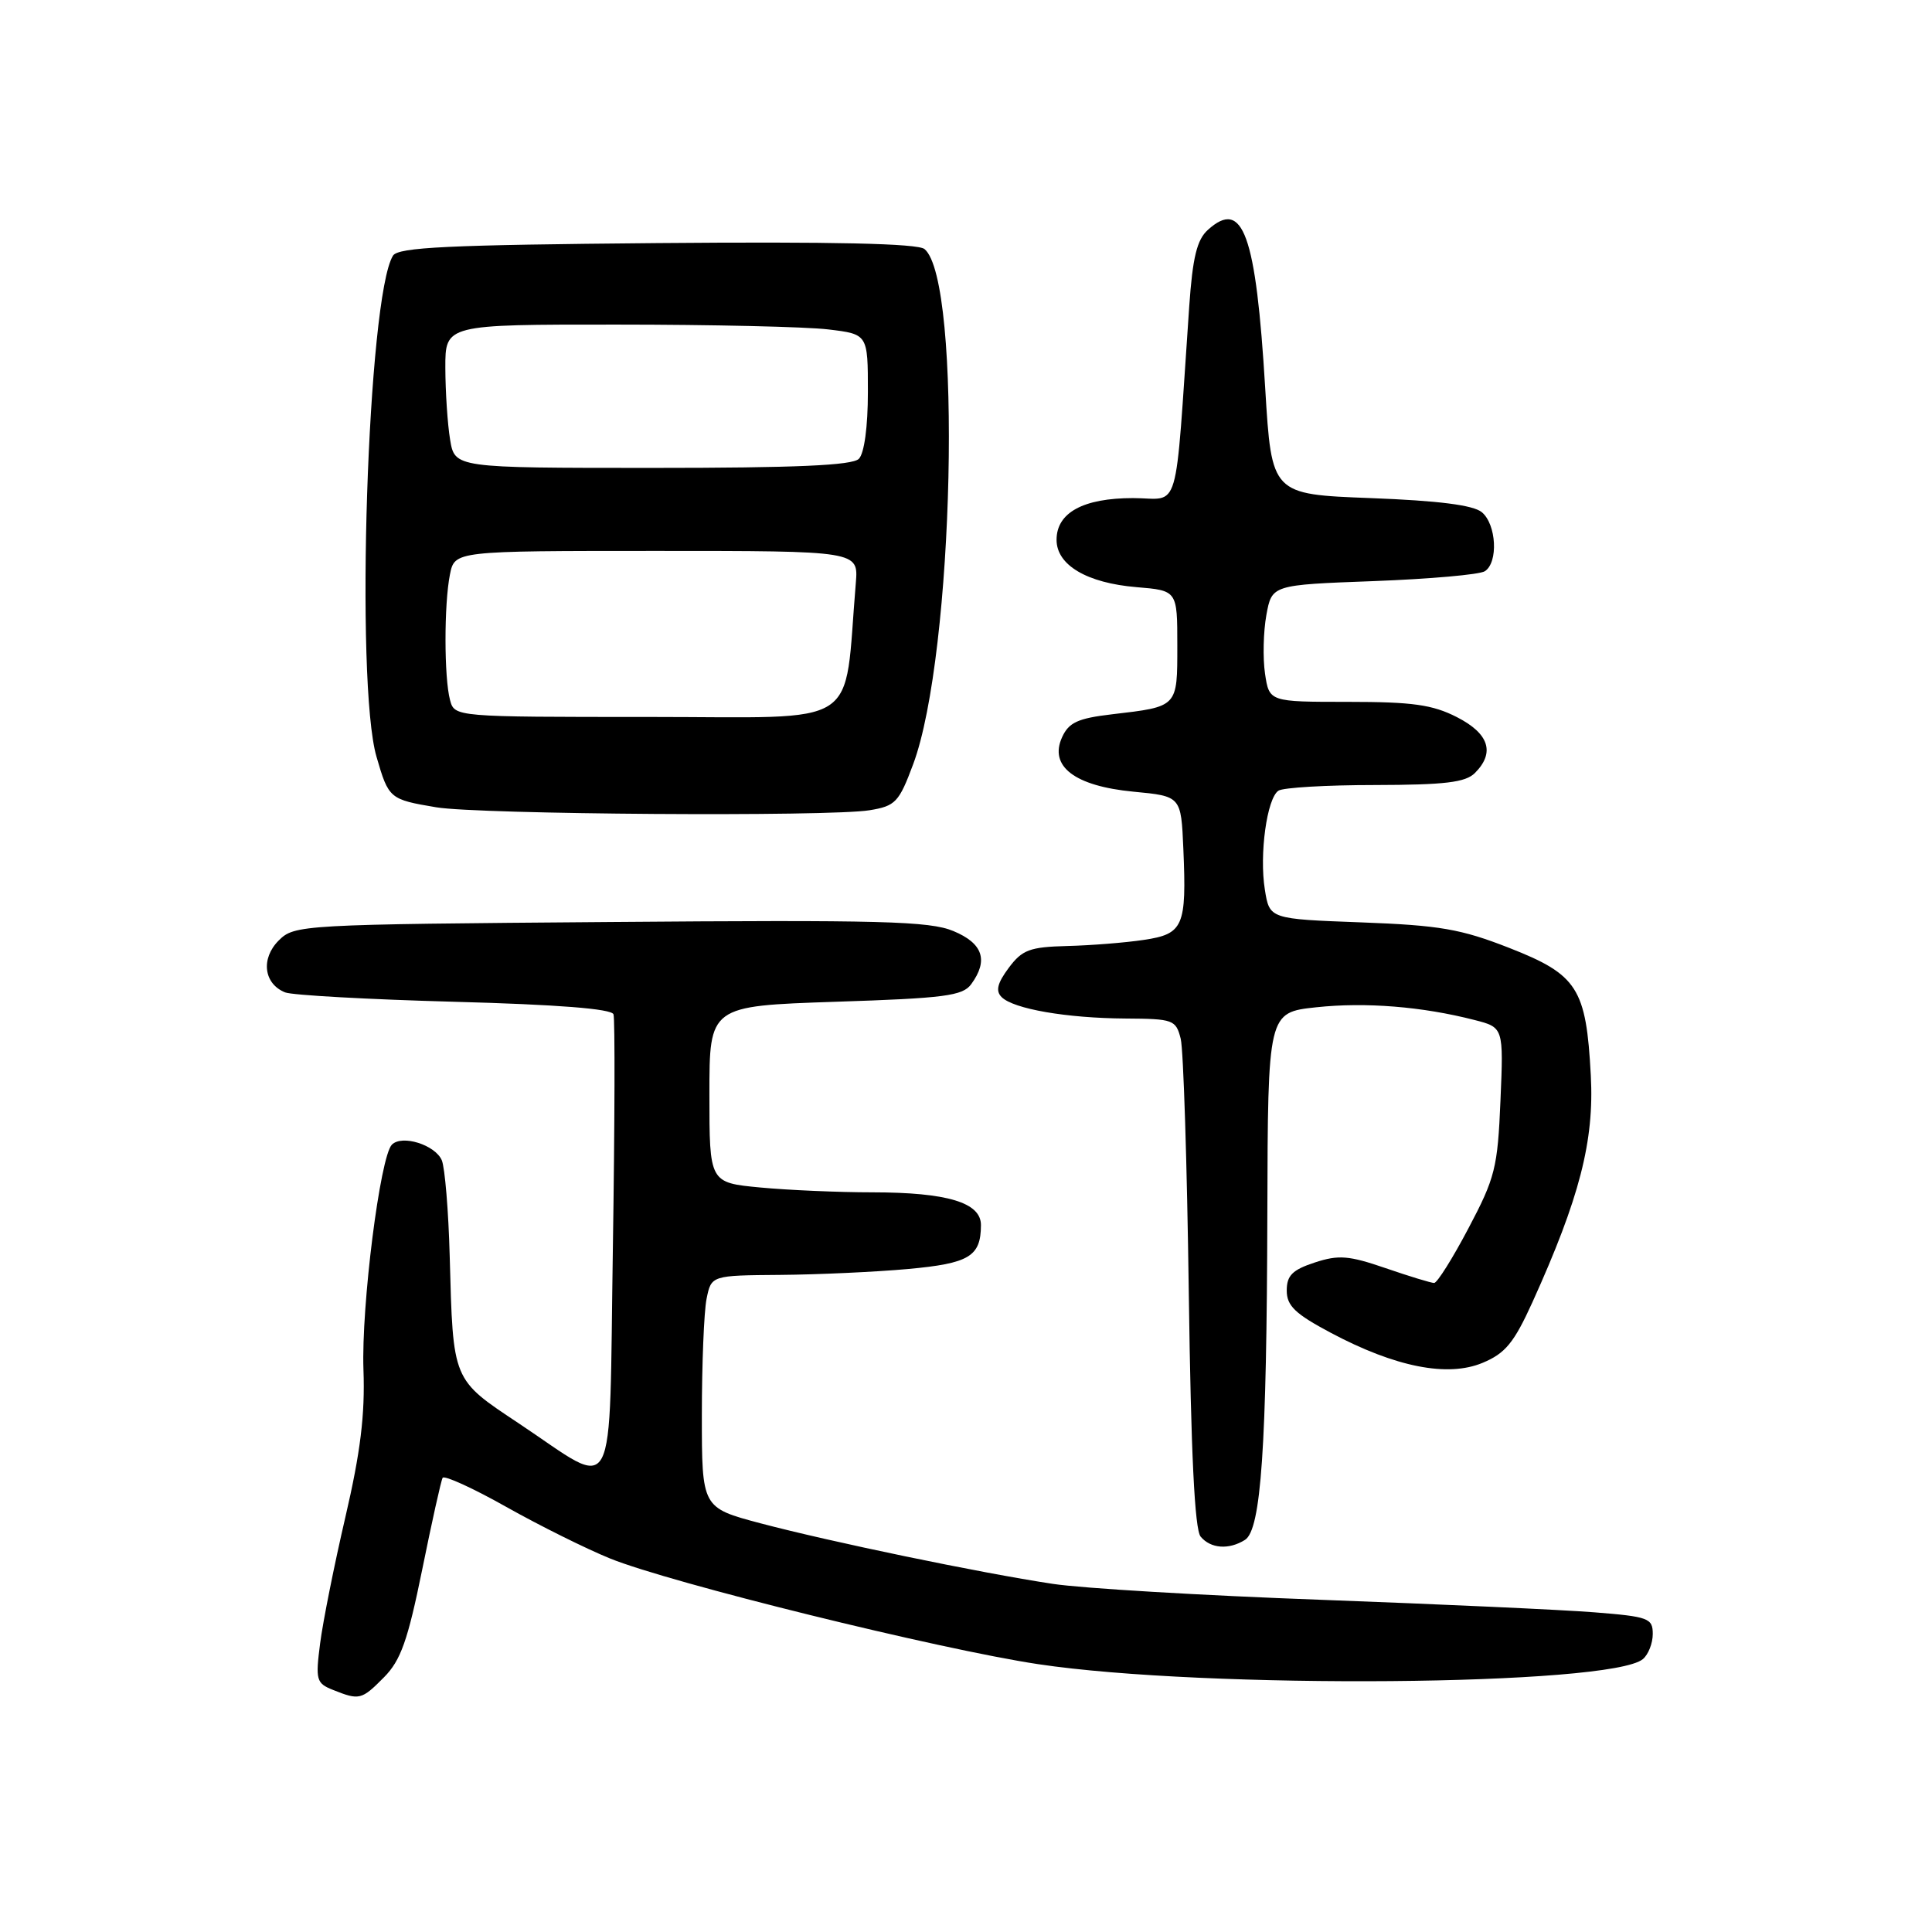 <?xml version="1.0" encoding="UTF-8" standalone="no"?>
<!DOCTYPE svg PUBLIC "-//W3C//DTD SVG 1.1//EN" "http://www.w3.org/Graphics/SVG/1.1/DTD/svg11.dtd" >
<svg xmlns="http://www.w3.org/2000/svg" xmlns:xlink="http://www.w3.org/1999/xlink" version="1.1" viewBox="0 0 256 256">
 <g >
 <path fill="currentColor"
d=" M 50.88 222.25 C 53.10 220.01 54.03 217.39 55.94 208.00 C 57.22 201.68 58.44 196.19 58.65 195.82 C 58.86 195.45 62.66 197.18 67.08 199.67 C 71.51 202.16 77.69 205.23 80.82 206.50 C 88.79 209.74 124.45 218.54 137.56 220.51 C 159.72 223.84 213.42 223.39 217.69 219.84 C 218.41 219.24 219.00 217.74 219.00 216.51 C 219.00 214.42 218.44 214.21 211.25 213.64 C 206.99 213.30 190.68 212.56 175.00 211.98 C 159.32 211.41 143.35 210.46 139.50 209.87 C 129.83 208.41 110.06 204.30 100.75 201.84 C 93.00 199.78 93.00 199.78 93.00 187.52 C 93.00 180.77 93.28 173.84 93.62 172.12 C 94.25 169.00 94.25 169.00 103.38 168.93 C 108.39 168.89 116.01 168.54 120.31 168.15 C 128.43 167.41 129.96 166.49 129.98 162.35 C 130.01 159.35 125.55 158.00 115.60 157.99 C 111.15 157.99 104.46 157.70 100.75 157.35 C 94.00 156.71 94.00 156.71 94.00 145.00 C 94.00 133.30 94.00 133.30 110.69 132.74 C 125.18 132.27 127.56 131.96 128.69 130.41 C 131.00 127.25 130.25 125.00 126.33 123.37 C 123.19 122.05 116.68 121.88 80.86 122.17 C 39.74 122.49 39.02 122.54 36.92 124.63 C 34.53 127.03 34.95 130.37 37.79 131.50 C 38.73 131.87 48.81 132.43 60.20 132.74 C 73.92 133.11 81.03 133.67 81.29 134.40 C 81.50 135.00 81.46 148.90 81.21 165.28 C 80.67 199.84 81.97 197.41 68.78 188.63 C 59.89 182.72 60.04 183.08 59.59 166.50 C 59.43 160.45 58.95 154.71 58.54 153.74 C 57.66 151.70 53.28 150.32 51.93 151.67 C 50.37 153.23 47.86 173.06 48.16 181.50 C 48.38 187.44 47.76 192.46 45.77 201.00 C 44.30 207.32 42.79 214.86 42.42 217.74 C 41.79 222.61 41.91 223.04 44.12 223.92 C 47.62 225.32 47.91 225.25 50.88 222.25 Z  M 164.97 204.04 C 167.10 202.69 167.85 191.78 167.93 160.83 C 168.00 134.16 168.00 134.16 174.41 133.47 C 180.94 132.77 188.43 133.37 195.36 135.15 C 199.23 136.14 199.23 136.14 198.82 145.82 C 198.45 154.73 198.11 156.08 194.58 162.75 C 192.48 166.74 190.43 170.00 190.03 170.00 C 189.64 170.00 186.75 169.12 183.61 168.04 C 178.73 166.36 177.38 166.25 174.21 167.29 C 171.25 168.26 170.50 169.01 170.50 171.00 C 170.50 173.03 171.61 174.09 176.37 176.62 C 184.90 181.15 191.83 182.52 196.46 180.58 C 199.46 179.33 200.61 177.93 203.05 172.56 C 209.30 158.76 211.26 151.18 210.79 142.50 C 210.18 130.94 209.03 129.15 200.00 125.61 C 193.57 123.09 190.77 122.61 180.36 122.22 C 168.22 121.77 168.22 121.77 167.60 117.88 C 166.85 113.22 167.87 105.79 169.40 104.77 C 170.01 104.36 175.76 104.02 182.18 104.02 C 191.45 104.00 194.18 103.68 195.43 102.43 C 198.13 99.73 197.31 97.20 193.04 95.02 C 189.81 93.37 187.14 93.00 178.63 93.00 C 168.18 93.00 168.18 93.00 167.62 89.25 C 167.32 87.19 167.40 83.70 167.80 81.50 C 168.53 77.50 168.53 77.50 182.01 77.00 C 189.43 76.72 196.06 76.14 196.75 75.69 C 198.55 74.53 198.29 69.49 196.35 67.87 C 195.22 66.93 190.61 66.34 181.60 66.00 C 168.50 65.50 168.50 65.50 167.65 51.50 C 166.42 31.00 164.70 26.25 160.05 30.46 C 158.60 31.76 158.03 34.11 157.58 40.58 C 155.62 68.98 156.49 66.00 150.13 66.00 C 143.53 66.00 140.00 67.93 140.00 71.53 C 140.00 74.88 144.02 77.25 150.59 77.80 C 156.00 78.25 156.00 78.25 156.00 85.52 C 156.00 93.74 156.12 93.62 147.33 94.65 C 142.82 95.18 141.62 95.73 140.73 97.69 C 138.98 101.54 142.39 104.15 150.17 104.90 C 156.50 105.50 156.50 105.50 156.80 112.48 C 157.24 122.76 156.81 123.76 151.57 124.54 C 149.13 124.91 144.57 125.27 141.43 125.35 C 136.44 125.48 135.45 125.85 133.66 128.25 C 132.15 130.28 131.90 131.30 132.72 132.12 C 134.29 133.69 141.33 134.91 149.14 134.96 C 155.47 135.00 155.81 135.12 156.45 137.64 C 156.81 139.09 157.29 154.21 157.52 171.25 C 157.81 192.59 158.30 202.66 159.09 203.61 C 160.42 205.21 162.84 205.38 164.97 204.04 Z  M 115.23 107.36 C 118.65 106.80 119.12 106.31 120.99 101.29 C 126.43 86.77 127.53 37.17 122.50 33.00 C 121.61 32.26 110.44 32.01 87.06 32.21 C 59.37 32.45 52.76 32.76 52.07 33.88 C 48.71 39.33 47.03 90.43 49.89 100.28 C 51.50 105.83 51.62 105.93 57.80 106.97 C 63.43 107.92 109.93 108.24 115.23 107.36 Z  M 59.63 92.75 C 58.84 89.79 58.83 80.08 59.62 76.12 C 60.25 73.00 60.25 73.00 87.00 73.00 C 113.75 73.00 113.75 73.00 113.40 77.25 C 111.75 96.87 114.64 95.00 86.04 95.00 C 60.23 95.00 60.23 95.00 59.63 92.75 Z  M 59.64 58.25 C 59.30 56.19 59.02 51.91 59.01 48.75 C 59.00 43.00 59.00 43.00 81.75 43.01 C 94.26 43.01 106.86 43.30 109.75 43.65 C 115.00 44.28 115.00 44.28 115.00 51.94 C 115.00 56.56 114.52 60.08 113.80 60.80 C 112.93 61.67 105.45 62.00 86.43 62.00 C 60.26 62.00 60.26 62.00 59.64 58.25 Z "/>
</g>
</svg>
